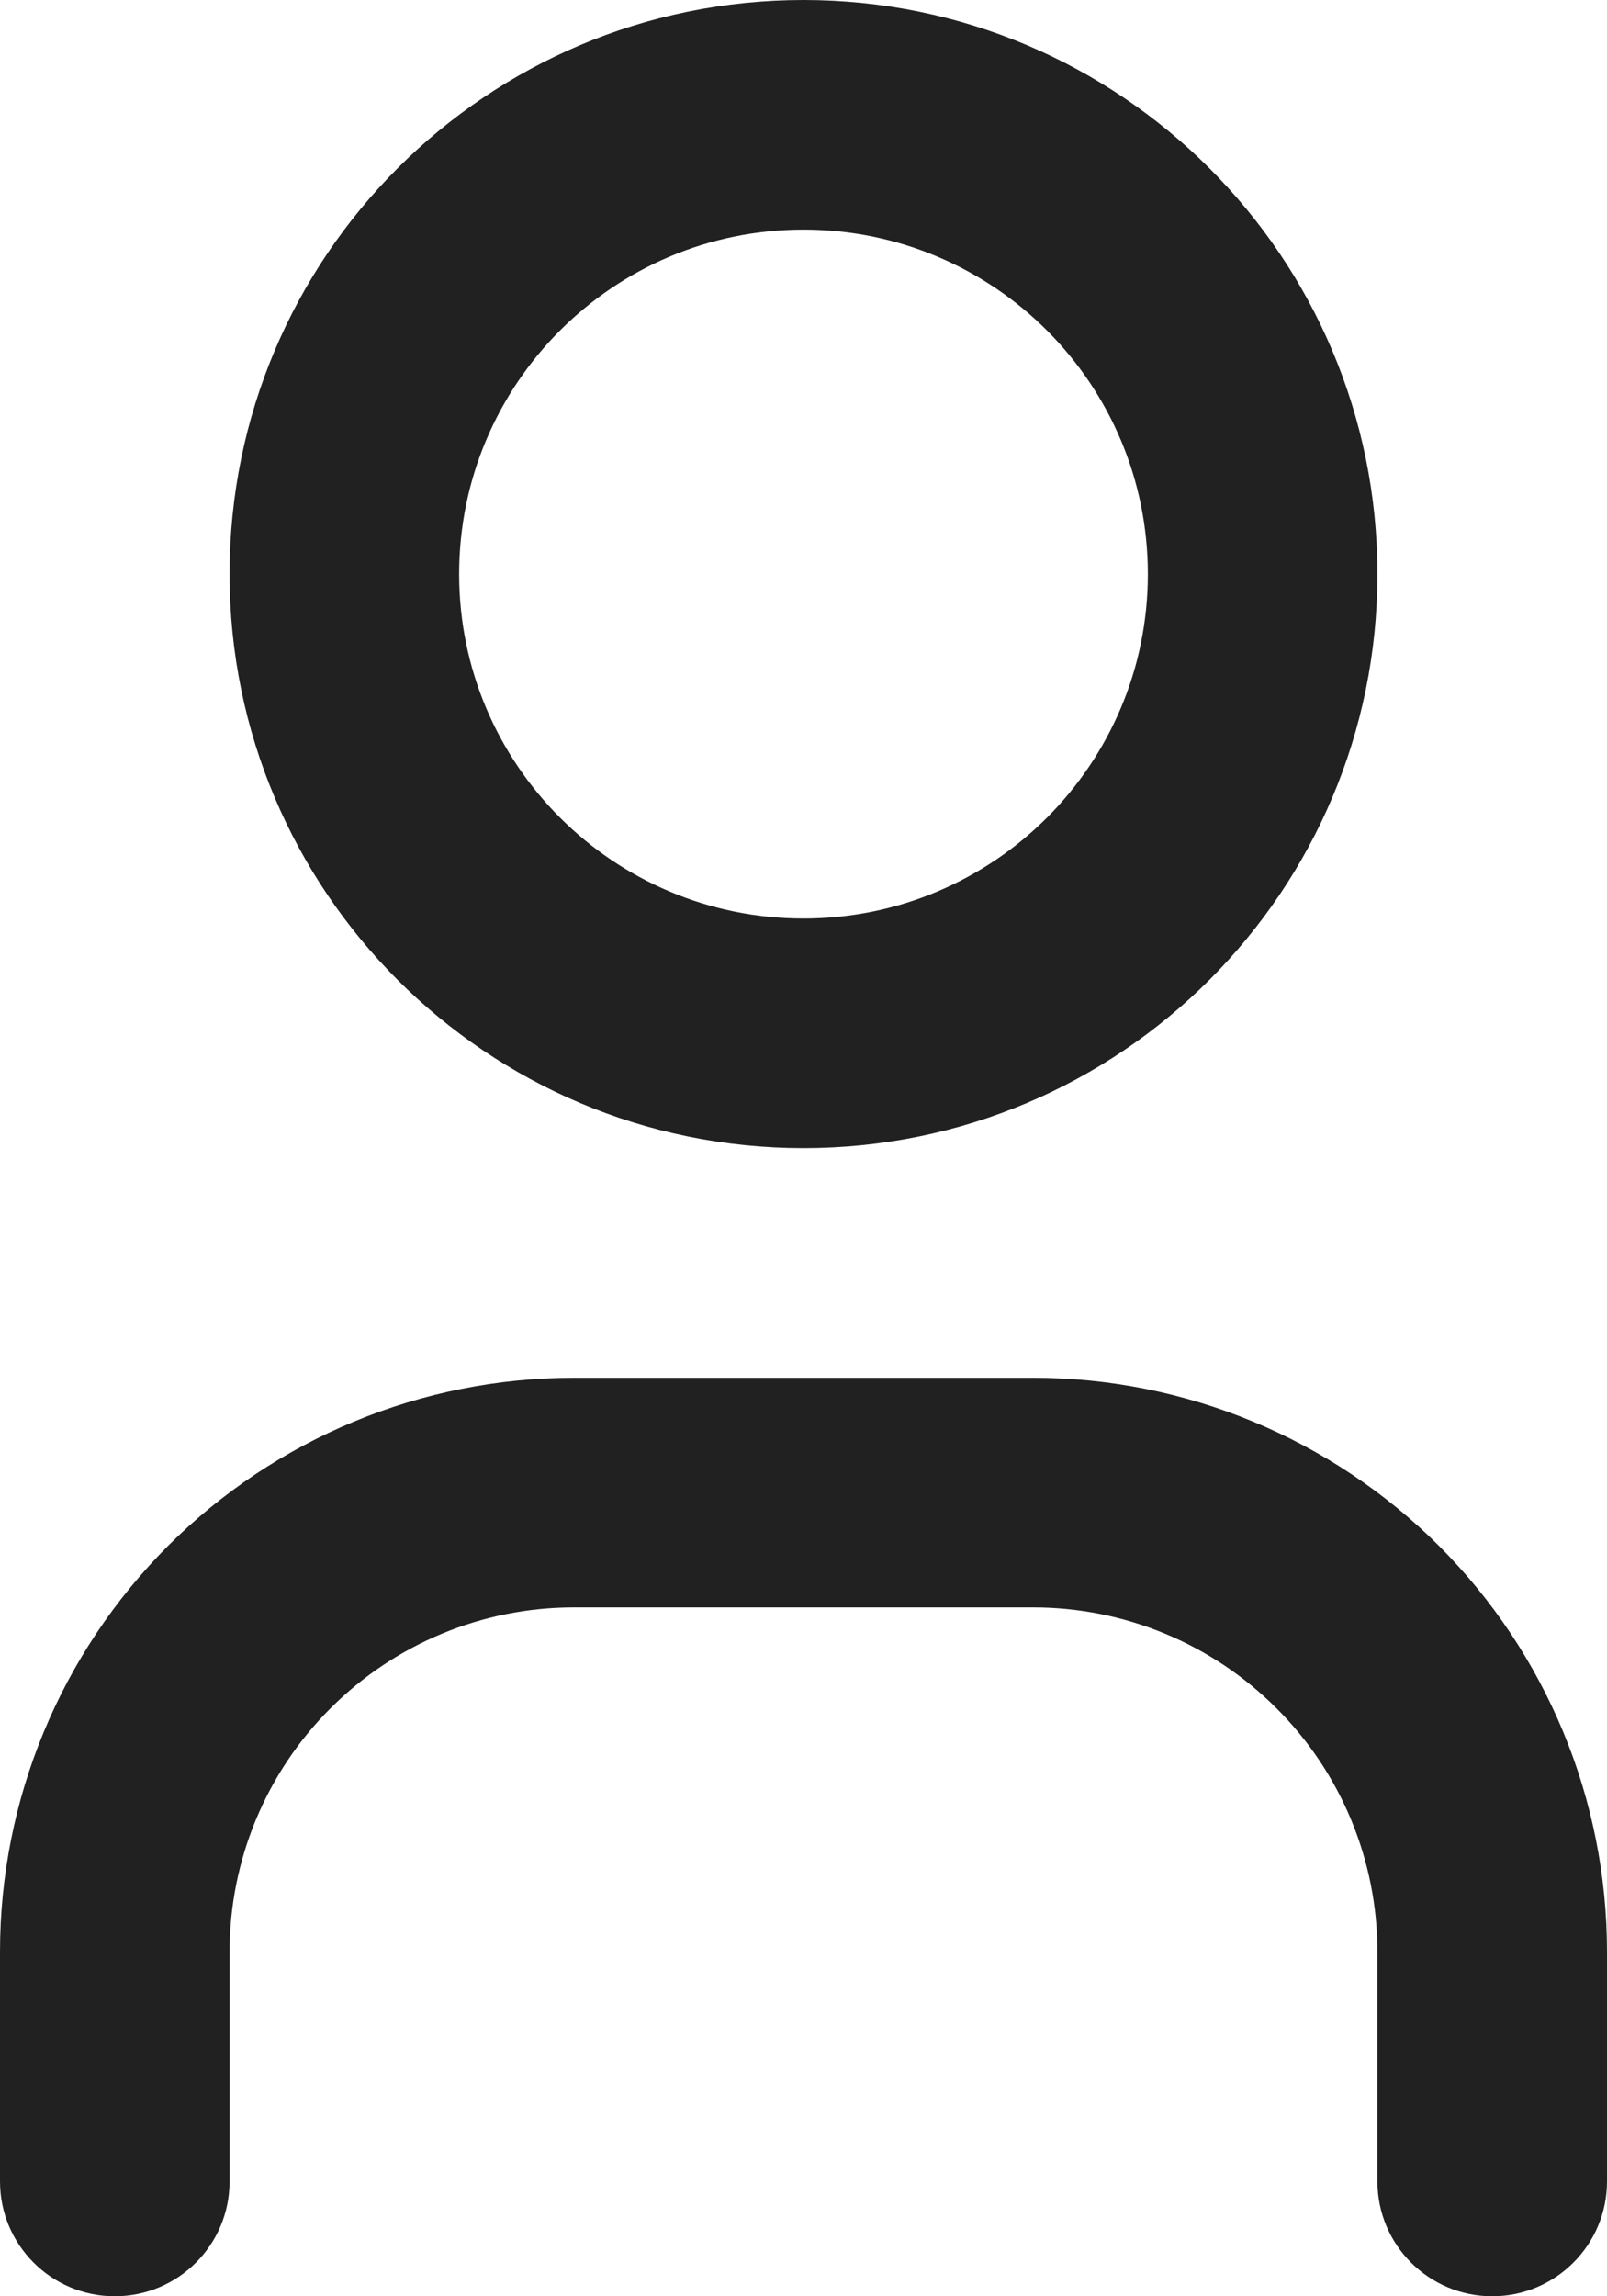 <svg width="14" height="20" viewBox="0 0 14 20" fill="none" xmlns="http://www.w3.org/2000/svg">
<path fill-rule="evenodd" clip-rule="evenodd" d="M4 5C4 3.343 5.343 2 7 2C8.657 2 10 3.343 10 5C10 6.657 8.657 8 7 8C5.343 8 4 6.657 4 5ZM7 0C4.239 0 2 2.239 2 5C2 7.761 4.239 10 7 10C9.761 10 12 7.761 12 5C12 2.239 9.761 0 7 0ZM2.879 14.879C3.441 14.316 4.204 14 5 14H9C9.796 14 10.559 14.316 11.121 14.879C11.684 15.441 12 16.204 12 17V19C12 19.552 12.448 20 13 20C13.552 20 14 19.552 14 19V17C14 15.674 13.473 14.402 12.536 13.464C11.598 12.527 10.326 12 9 12H5C3.674 12 2.402 12.527 1.464 13.464C0.527 14.402 0 15.674 0 17V19C0 19.552 0.448 20 1 20C1.552 20 2 19.552 2 19V17C2 16.204 2.316 15.441 2.879 14.879Z" fill="#212121"/>
</svg>
